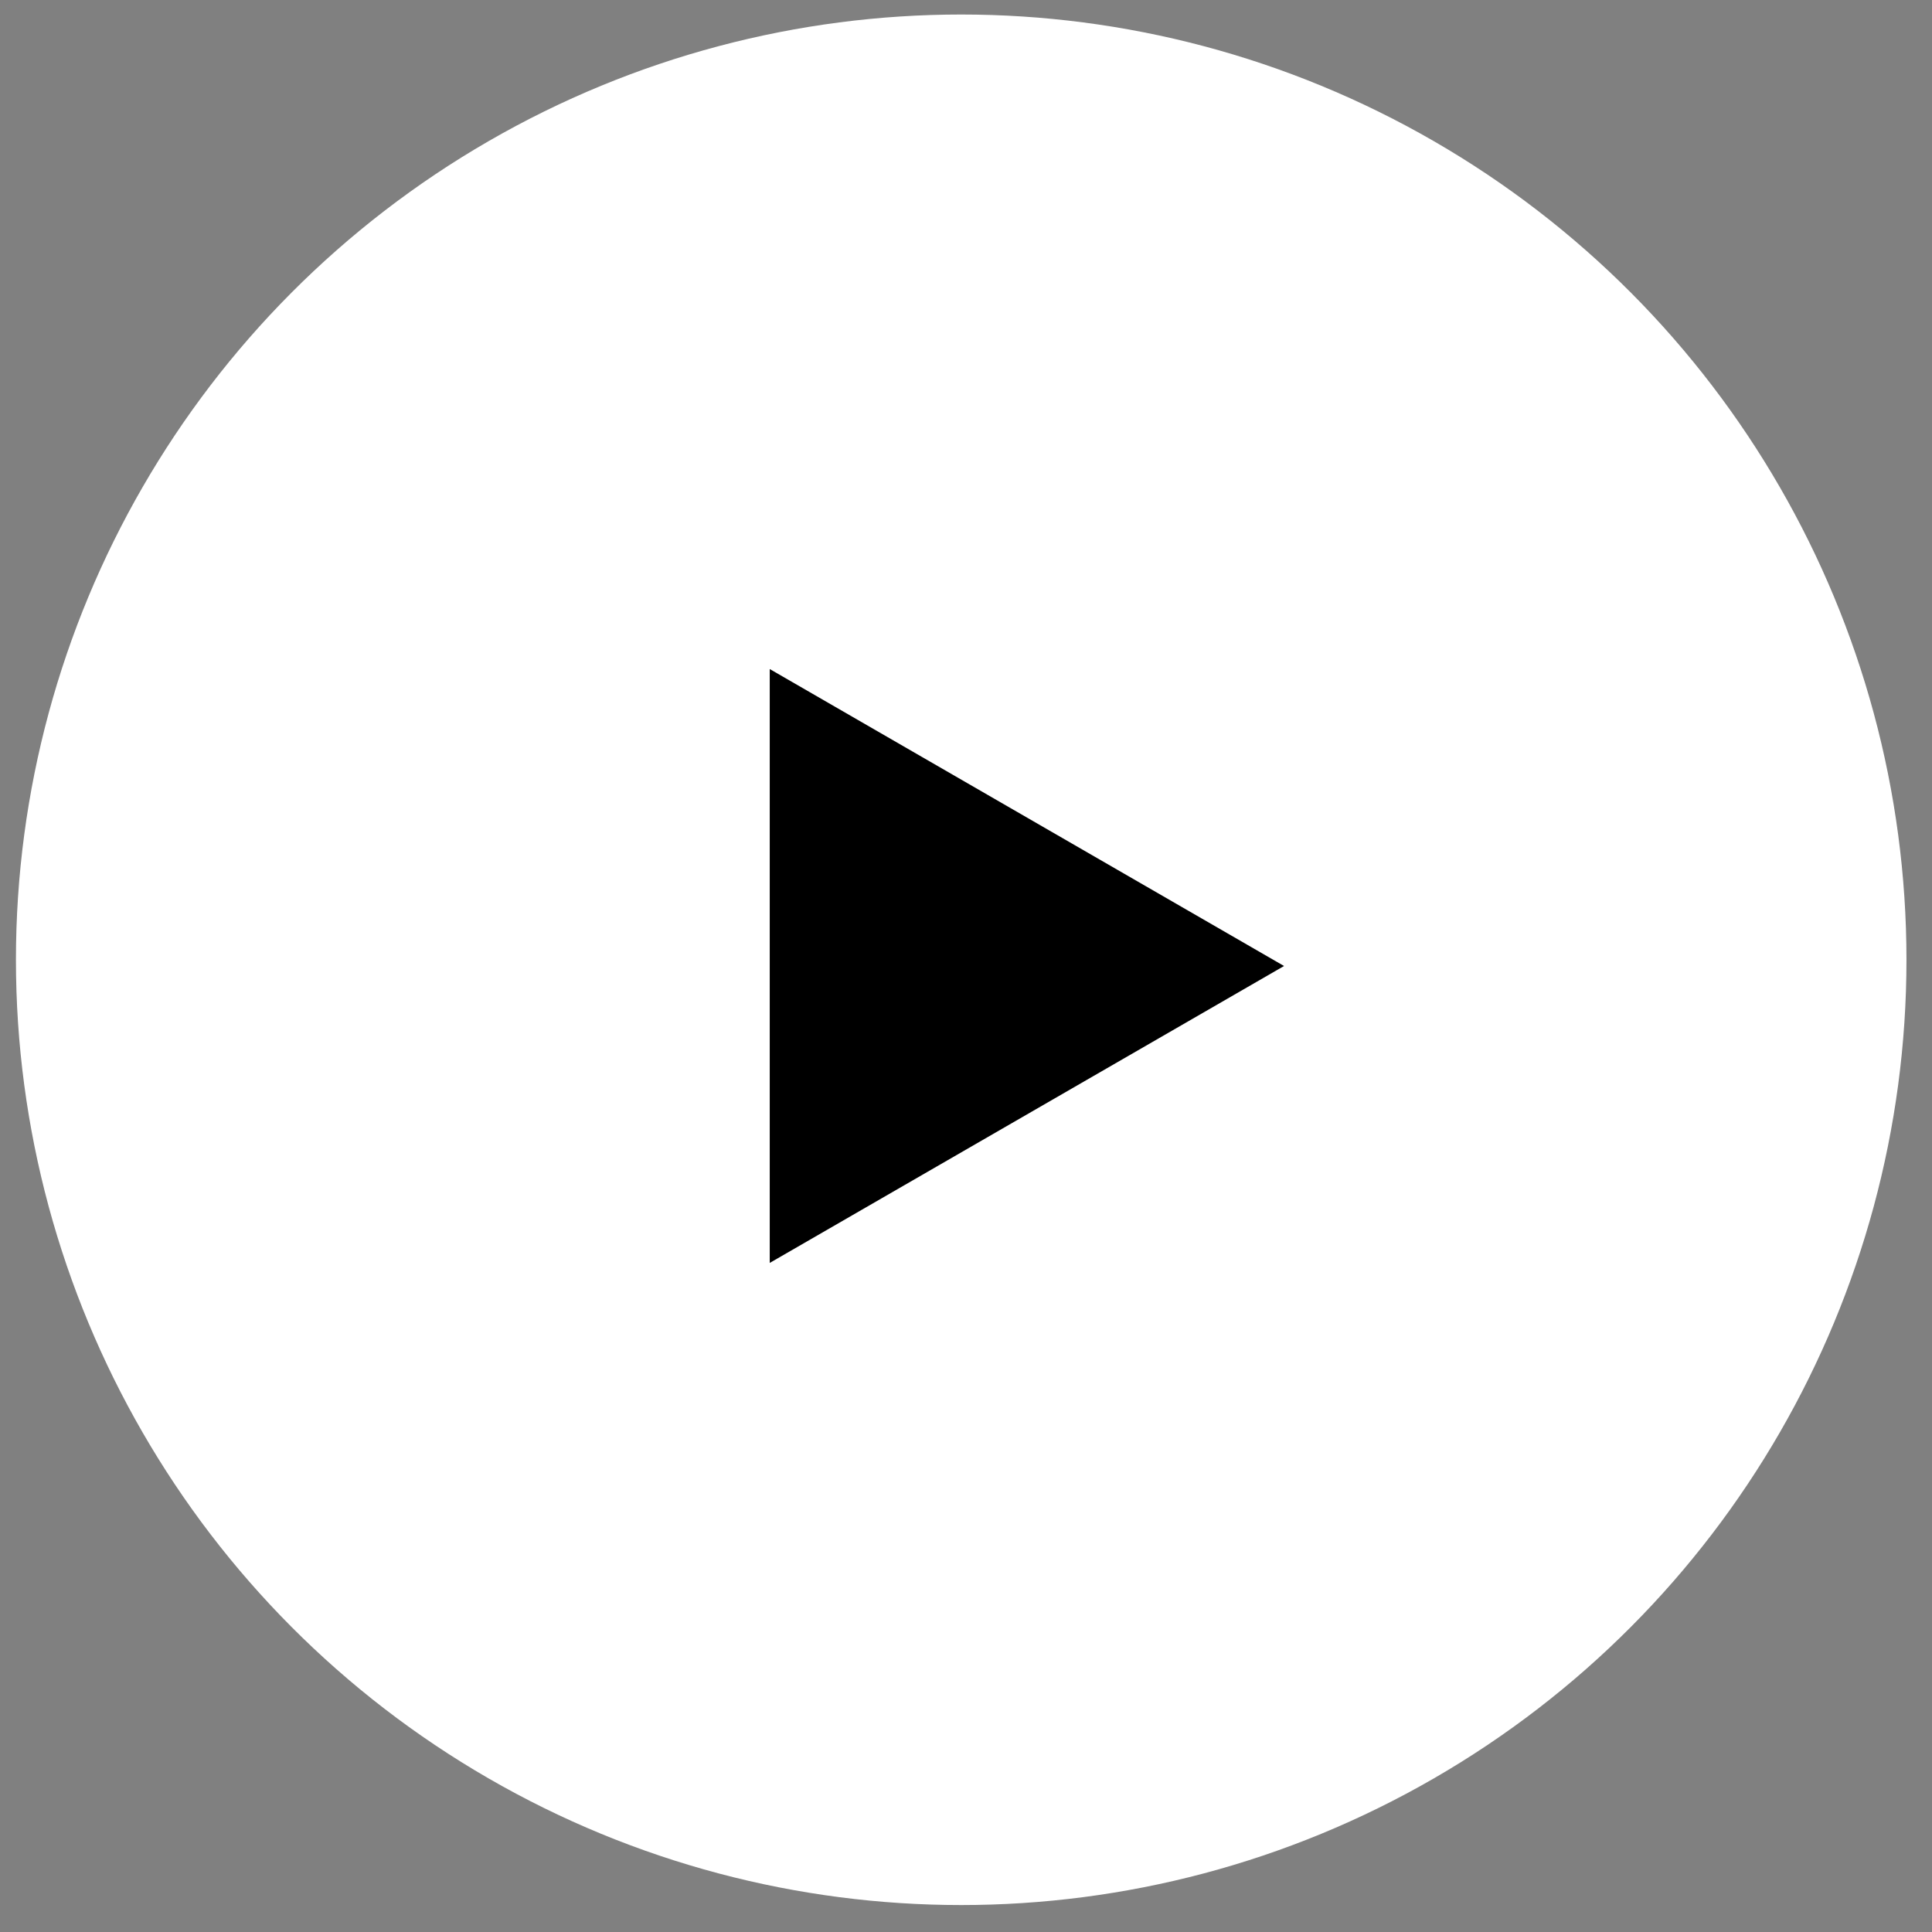 <svg width="60" height="60" viewBox="0 0 60 60" fill="none" xmlns="http://www.w3.org/2000/svg">
<rect x="0" y="0" width="60" height="60" fill="#808080" stroke="none"/>
<circle cx="29.851" cy="29.807" r="29.356" fill="white"/>
<path d="M39.877 30L23.905 39.221L23.905 20.778L39.877 30Z" fill="black"/>
</svg>
